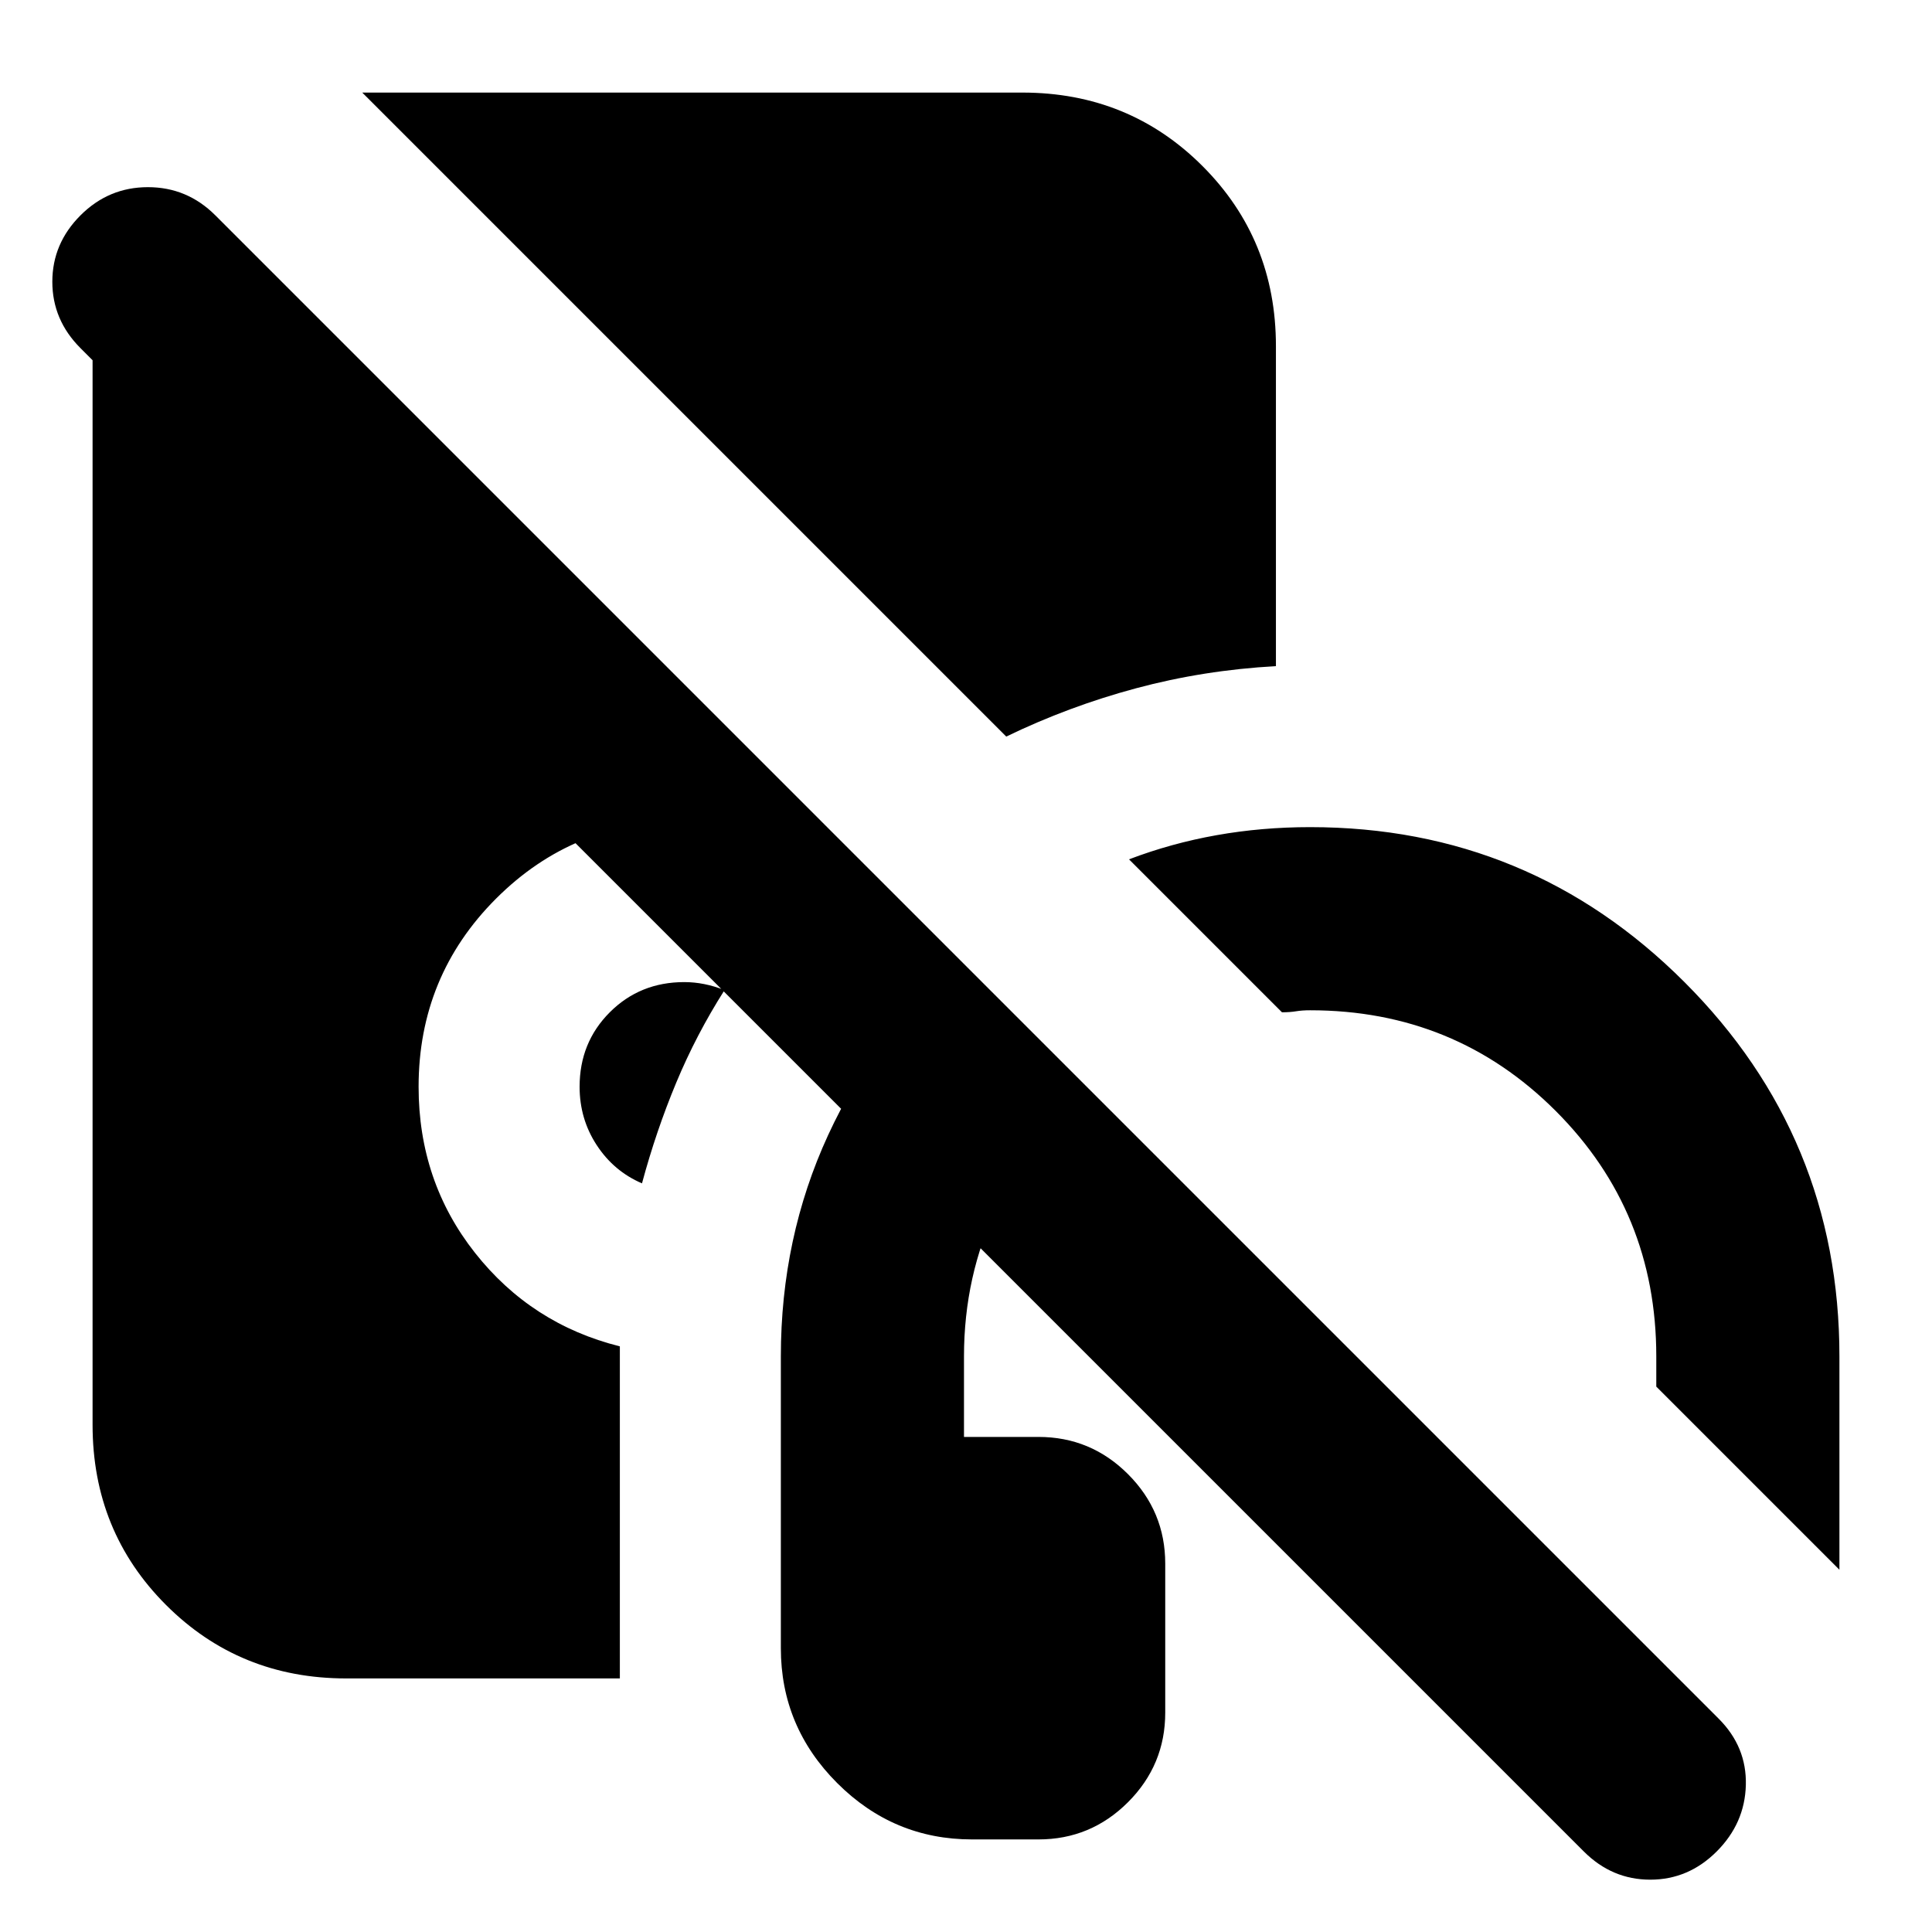 <svg xmlns="http://www.w3.org/2000/svg" height="24" viewBox="0 -960 960 960" width="24"><path d="M483-46q-39 0-67-28t-28-67v-145q0-59 23.5-110t65.5-87l64 64q-29 24-45.5 58.5T479-286v40h37q26 0 44.5 18.5T579-183v74q0 26-18.5 44.5T516-46h-33Zm431-134-91-91v-15q0-72-50-122t-122-50q-4 0-7 .5t-7 .5l-76-76q21-8 43.5-12t46.5-4q109 0 186 77t77 186v106ZM319-372q-14-6-22.5-19t-8.5-29q0-22 15-37t37-15q5 0 10 1t10 3q-14 22-24 46t-17 50Zm181-222L180-914h328q53 0 89.5 36.5T634-788v159q-36 2-69.5 11T500-594ZM172-126q-53 0-89.5-36.5T46-252v-581h81l293 293-4.5 4.5-4.5 4.5q-16-10-33.5-15.5T340-552q-55 0-93.5 38.5T208-420q0 47 28 82.5t72 46.5v165H172Zm615 86L40-787q-14-14-14-33t14-33q14-14 33.5-14t33.5 14l747 747q14 14 13.5 33T853-40q-14 14-33 14t-33-14Z"/></svg>